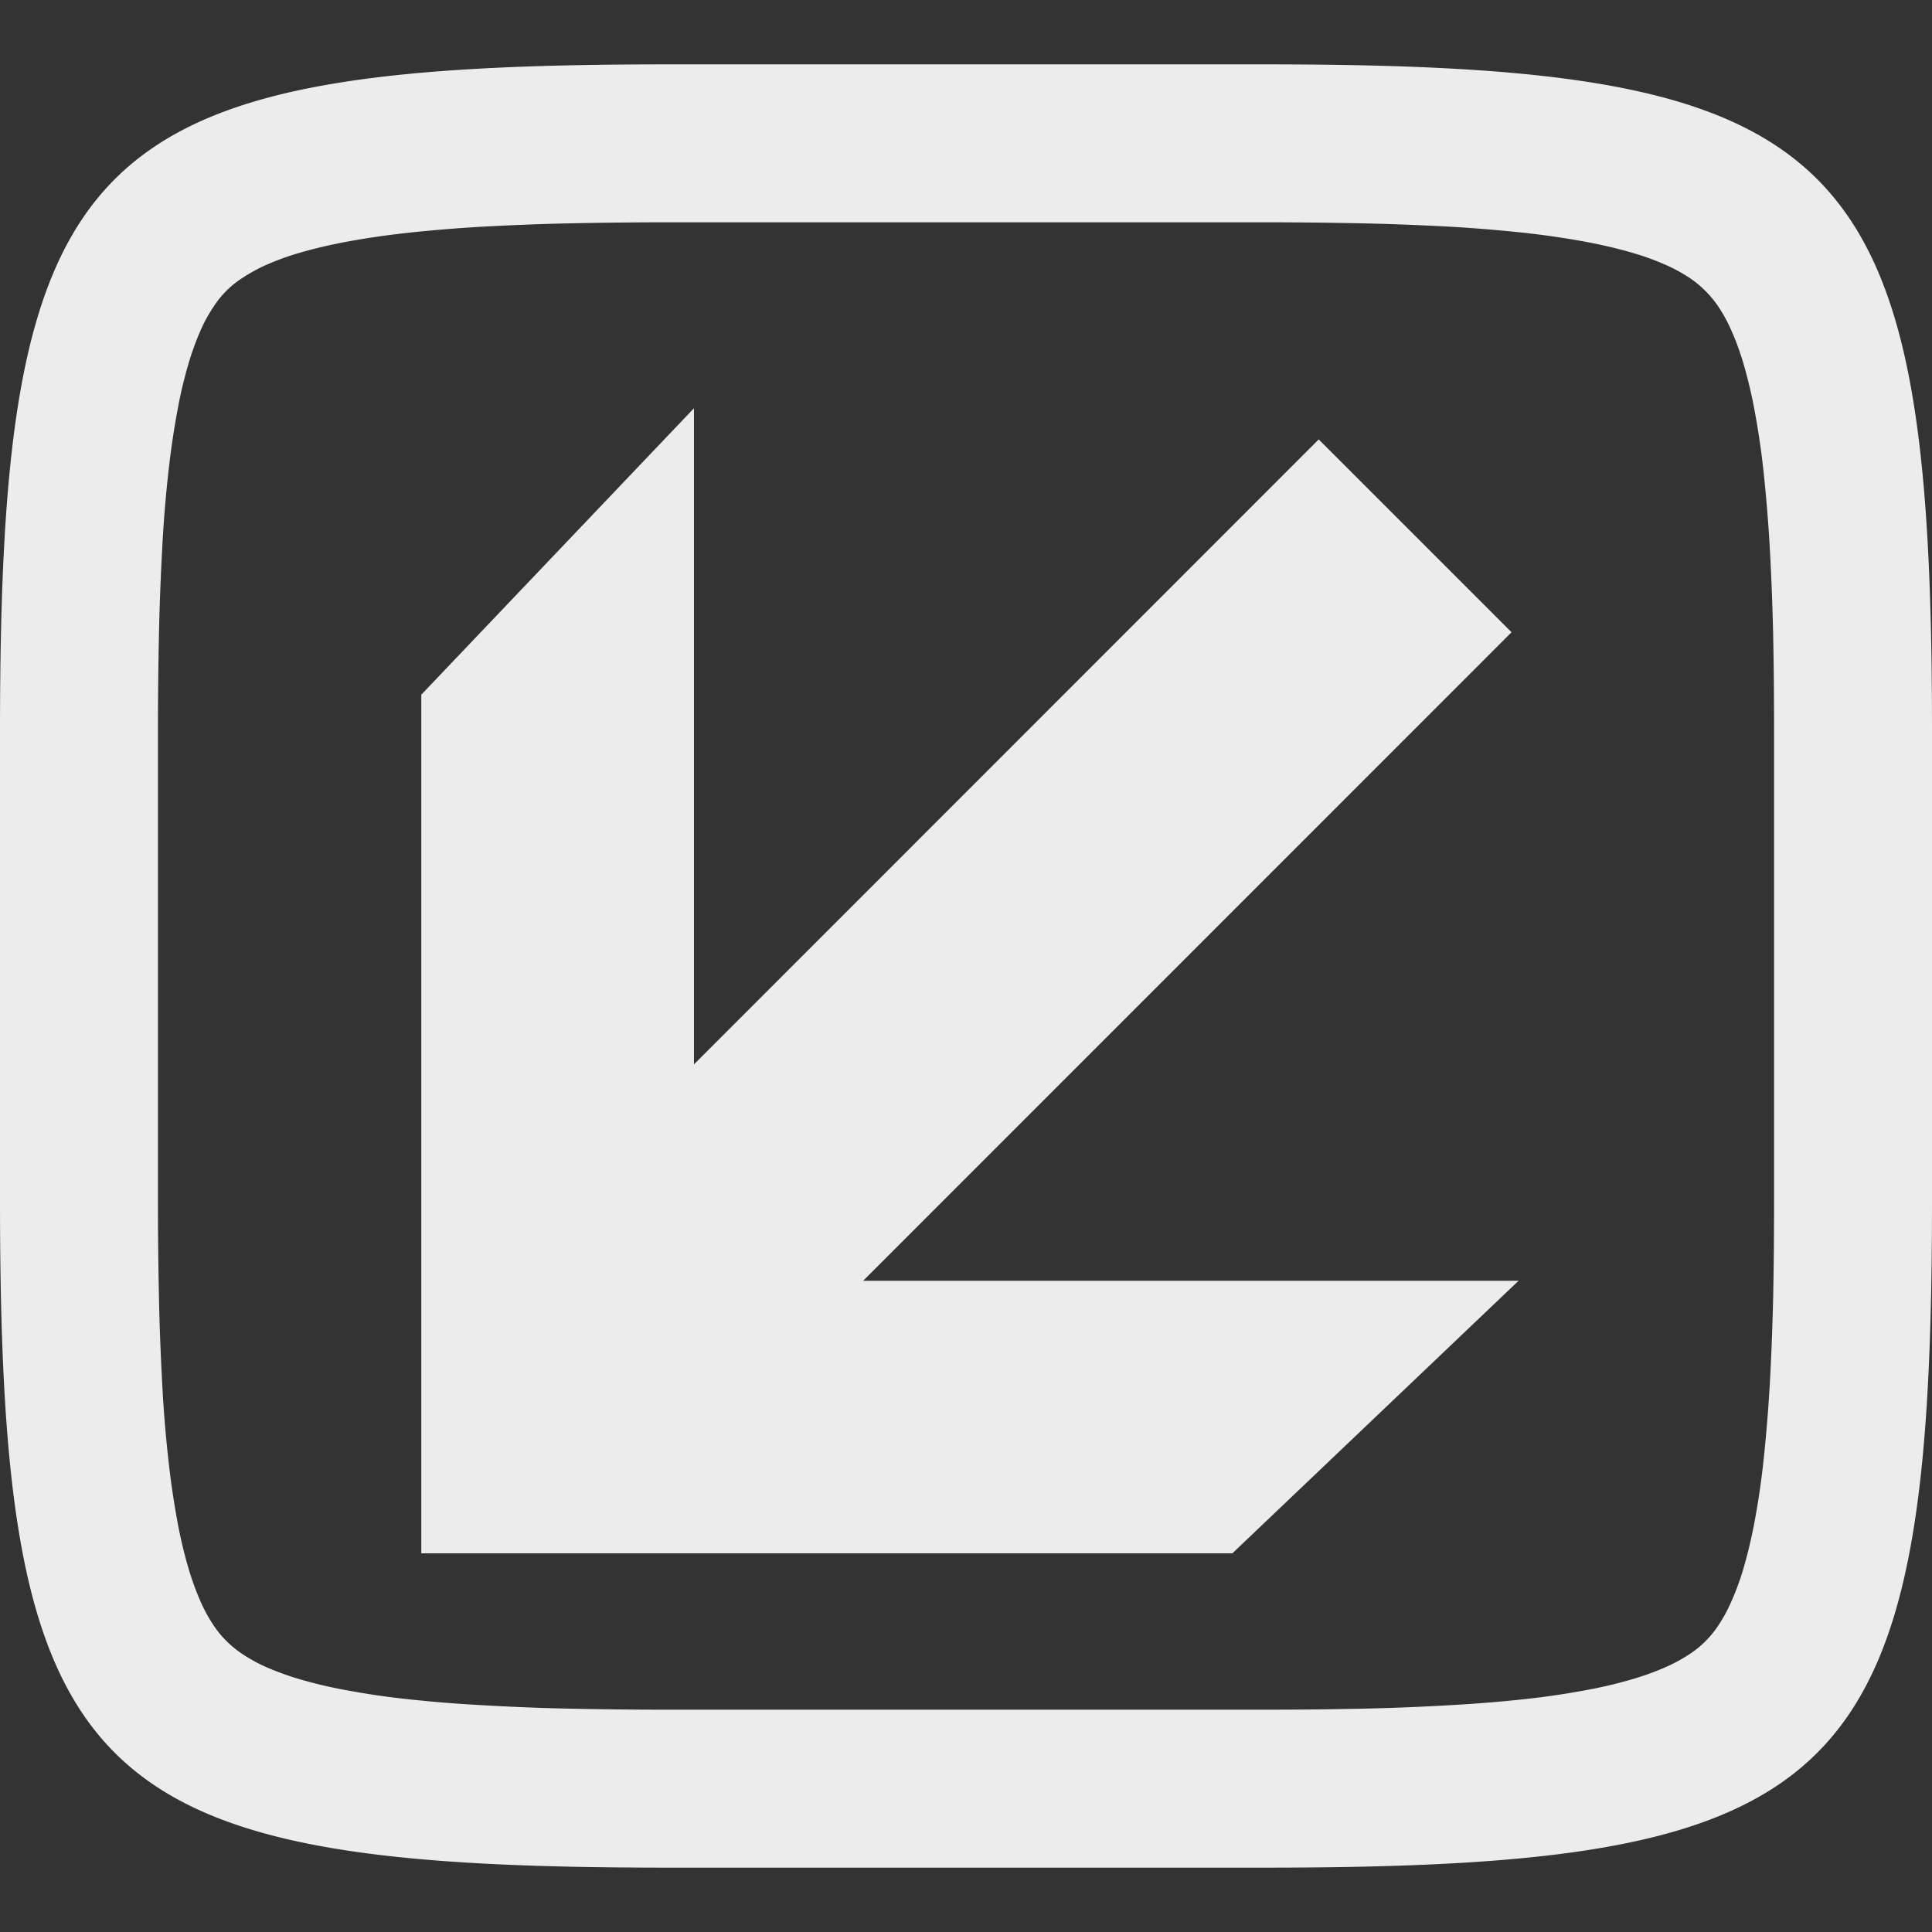 <svg width="16" height="16">
  <rect width="100%" height="100%" fill="#333333" stroke="none"/>
  <defs>
    <linearGradient id="downline_svg__arrongin" x1="0%" x2="0%" y1="0%" y2="100%">
      <stop offset="0%" stop-color="#dd9b44"/>
      <stop offset="100%" stop-color="#ad6c16"/>
    </linearGradient>
    <linearGradient id="downline_svg__aurora" x1="0%" x2="0%" y1="0%" y2="100%">
      <stop offset="0%" stop-color="#09d4df"/>
      <stop offset="100%" stop-color="#9269f4"/>
    </linearGradient>
    <linearGradient id="downline_svg__cyberneon" x1="0%" x2="0%" y1="0%" y2="100%">
      <stop offset="0" stop-color="#0abdc6"/>
      <stop offset="1" stop-color="#ea00d9"/>
    </linearGradient>
    <linearGradient id="downline_svg__fitdance" x1="0%" x2="0%" y1="0%" y2="100%">
      <stop offset="0%" stop-color="#1ad6ab"/>
      <stop offset="100%" stop-color="#329db6"/>
    </linearGradient>
    <linearGradient id="downline_svg__oomox" x1="0%" x2="0%" y1="0%" y2="100%">
      <stop offset="0%" stop-color="#efefe7"/>
      <stop offset="100%" stop-color="#8f8f8b"/>
    </linearGradient>
    <linearGradient id="downline_svg__rainblue" x1="0%" x2="0%" y1="0%" y2="100%">
      <stop offset="0%" stop-color="#00f260"/>
      <stop offset="100%" stop-color="#0575e6"/>
    </linearGradient>
    <linearGradient id="downline_svg__sunrise" x1="0%" x2="0%" y1="0%" y2="100%">
      <stop offset="0%" stop-color="#ff8501"/>
      <stop offset="100%" stop-color="#ffcb01"/>
    </linearGradient>
    <linearGradient id="downline_svg__telinkrin" x1="0%" x2="0%" y1="0%" y2="100%">
      <stop offset="0%" stop-color="#b2ced6"/>
      <stop offset="100%" stop-color="#6da5b7"/>
    </linearGradient>
    <linearGradient id="downline_svg__60spsycho" x1="0%" x2="0%" y1="0%" y2="100%">
      <stop offset="0%" stop-color="#df5940"/>
      <stop offset="25%" stop-color="#d8d15f"/>
      <stop offset="50%" stop-color="#e9882a"/>
      <stop offset="100%" stop-color="#279362"/>
    </linearGradient>
    <linearGradient id="downline_svg__90ssummer" x1="0%" x2="0%" y1="0%" y2="100%">
      <stop offset="0%" stop-color="#f618c7"/>
      <stop offset="20%" stop-color="#94ffab"/>
      <stop offset="50%" stop-color="#fbfd54"/>
      <stop offset="100%" stop-color="#0f83ae"/>
    </linearGradient>
    <style id="current-color-scheme" type="text/css">
      .downline_svg__ColorScheme-Highlight{color:#5294e2}
    </style>
  </defs>
  <path fill="currentColor" fill-rule="evenodd" d="M10.466 1.841c.277 0 .554.003.831.009.24.005.481.015.722.028.204.012.409.029.613.051.169.019.336.043.503.074.132.025.263.055.392.093.096.028.191.063.282.104.066.03.129.065.189.105a.893.893 0 0 1 .23.23c.04.06.075.122.104.188.042.091.076.186.105.282.037.129.069.259.093.391.031.166.056.333.074.501.022.204.039.408.051.613.014.24.023.481.029.722.006.276.008.552.008.829v3.878c0 .277-.002.553-.008.829-.006.241-.015.482-.029.722-.012.204-.029.408-.051.612a6.553 6.553 0 0 1-.074.503 4.09 4.09 0 0 1-.093.39 2.17 2.17 0 0 1-.105.282 1.28 1.28 0 0 1-.104.188.829.829 0 0 1-.23.23 1.34 1.34 0 0 1-.189.105 2.32 2.32 0 0 1-.282.104c-.129.038-.26.069-.392.093a6.553 6.553 0 0 1-.503.074c-.204.022-.409.039-.613.05-.241.014-.482.024-.722.029-.277.006-.554.009-.831.009H5.534c-.277 0-.554-.003-.83-.009a19.27 19.27 0 0 1-.722-.029c-.206-.011-.41-.028-.614-.05a6.482 6.482 0 0 1-.503-.074 3.782 3.782 0 0 1-.392-.093 2.32 2.32 0 0 1-.282-.104 1.328 1.328 0 0 1-.188-.105.847.847 0 0 1-.231-.23 1.286 1.286 0 0 1-.105-.188 2.32 2.32 0 0 1-.104-.282 3.808 3.808 0 0 1-.093-.39 7.086 7.086 0 0 1-.074-.503c-.023-.204-.04-.408-.051-.612-.013-.24-.023-.481-.028-.722a38.119 38.119 0 0 1-.009-.829V6.061c0-.277.003-.553.009-.829.005-.241.015-.482.028-.722.011-.205.028-.409.051-.613a7.03 7.03 0 0 1 .074-.501c.024-.132.055-.262.093-.391a2.32 2.32 0 0 1 .104-.282c.029-.066.065-.128.105-.188a.783.783 0 0 1 .231-.23c.059-.04.123-.075.188-.105.091-.041.186-.076.282-.104.129-.038.26-.068.392-.093.166-.031.334-.055.503-.074.204-.022.408-.039.614-.051.24-.013.481-.023.722-.028.276-.006.553-.009.83-.009h4.932ZM10.465.533C15.308.533 16 1.224 16 6.062v3.875c0 4.839-.692 5.53-5.535 5.53h-4.93C.692 15.467 0 14.776 0 9.937V6.062C0 1.224.692.533 5.535.533h4.93ZM5.747 3.381 3.489 5.753v7.111h6.717l2.37-2.257H7.148l5.37-5.371-1.597-1.597-5.174 5.176V3.381Z" color="#ececec"/>
</svg>
